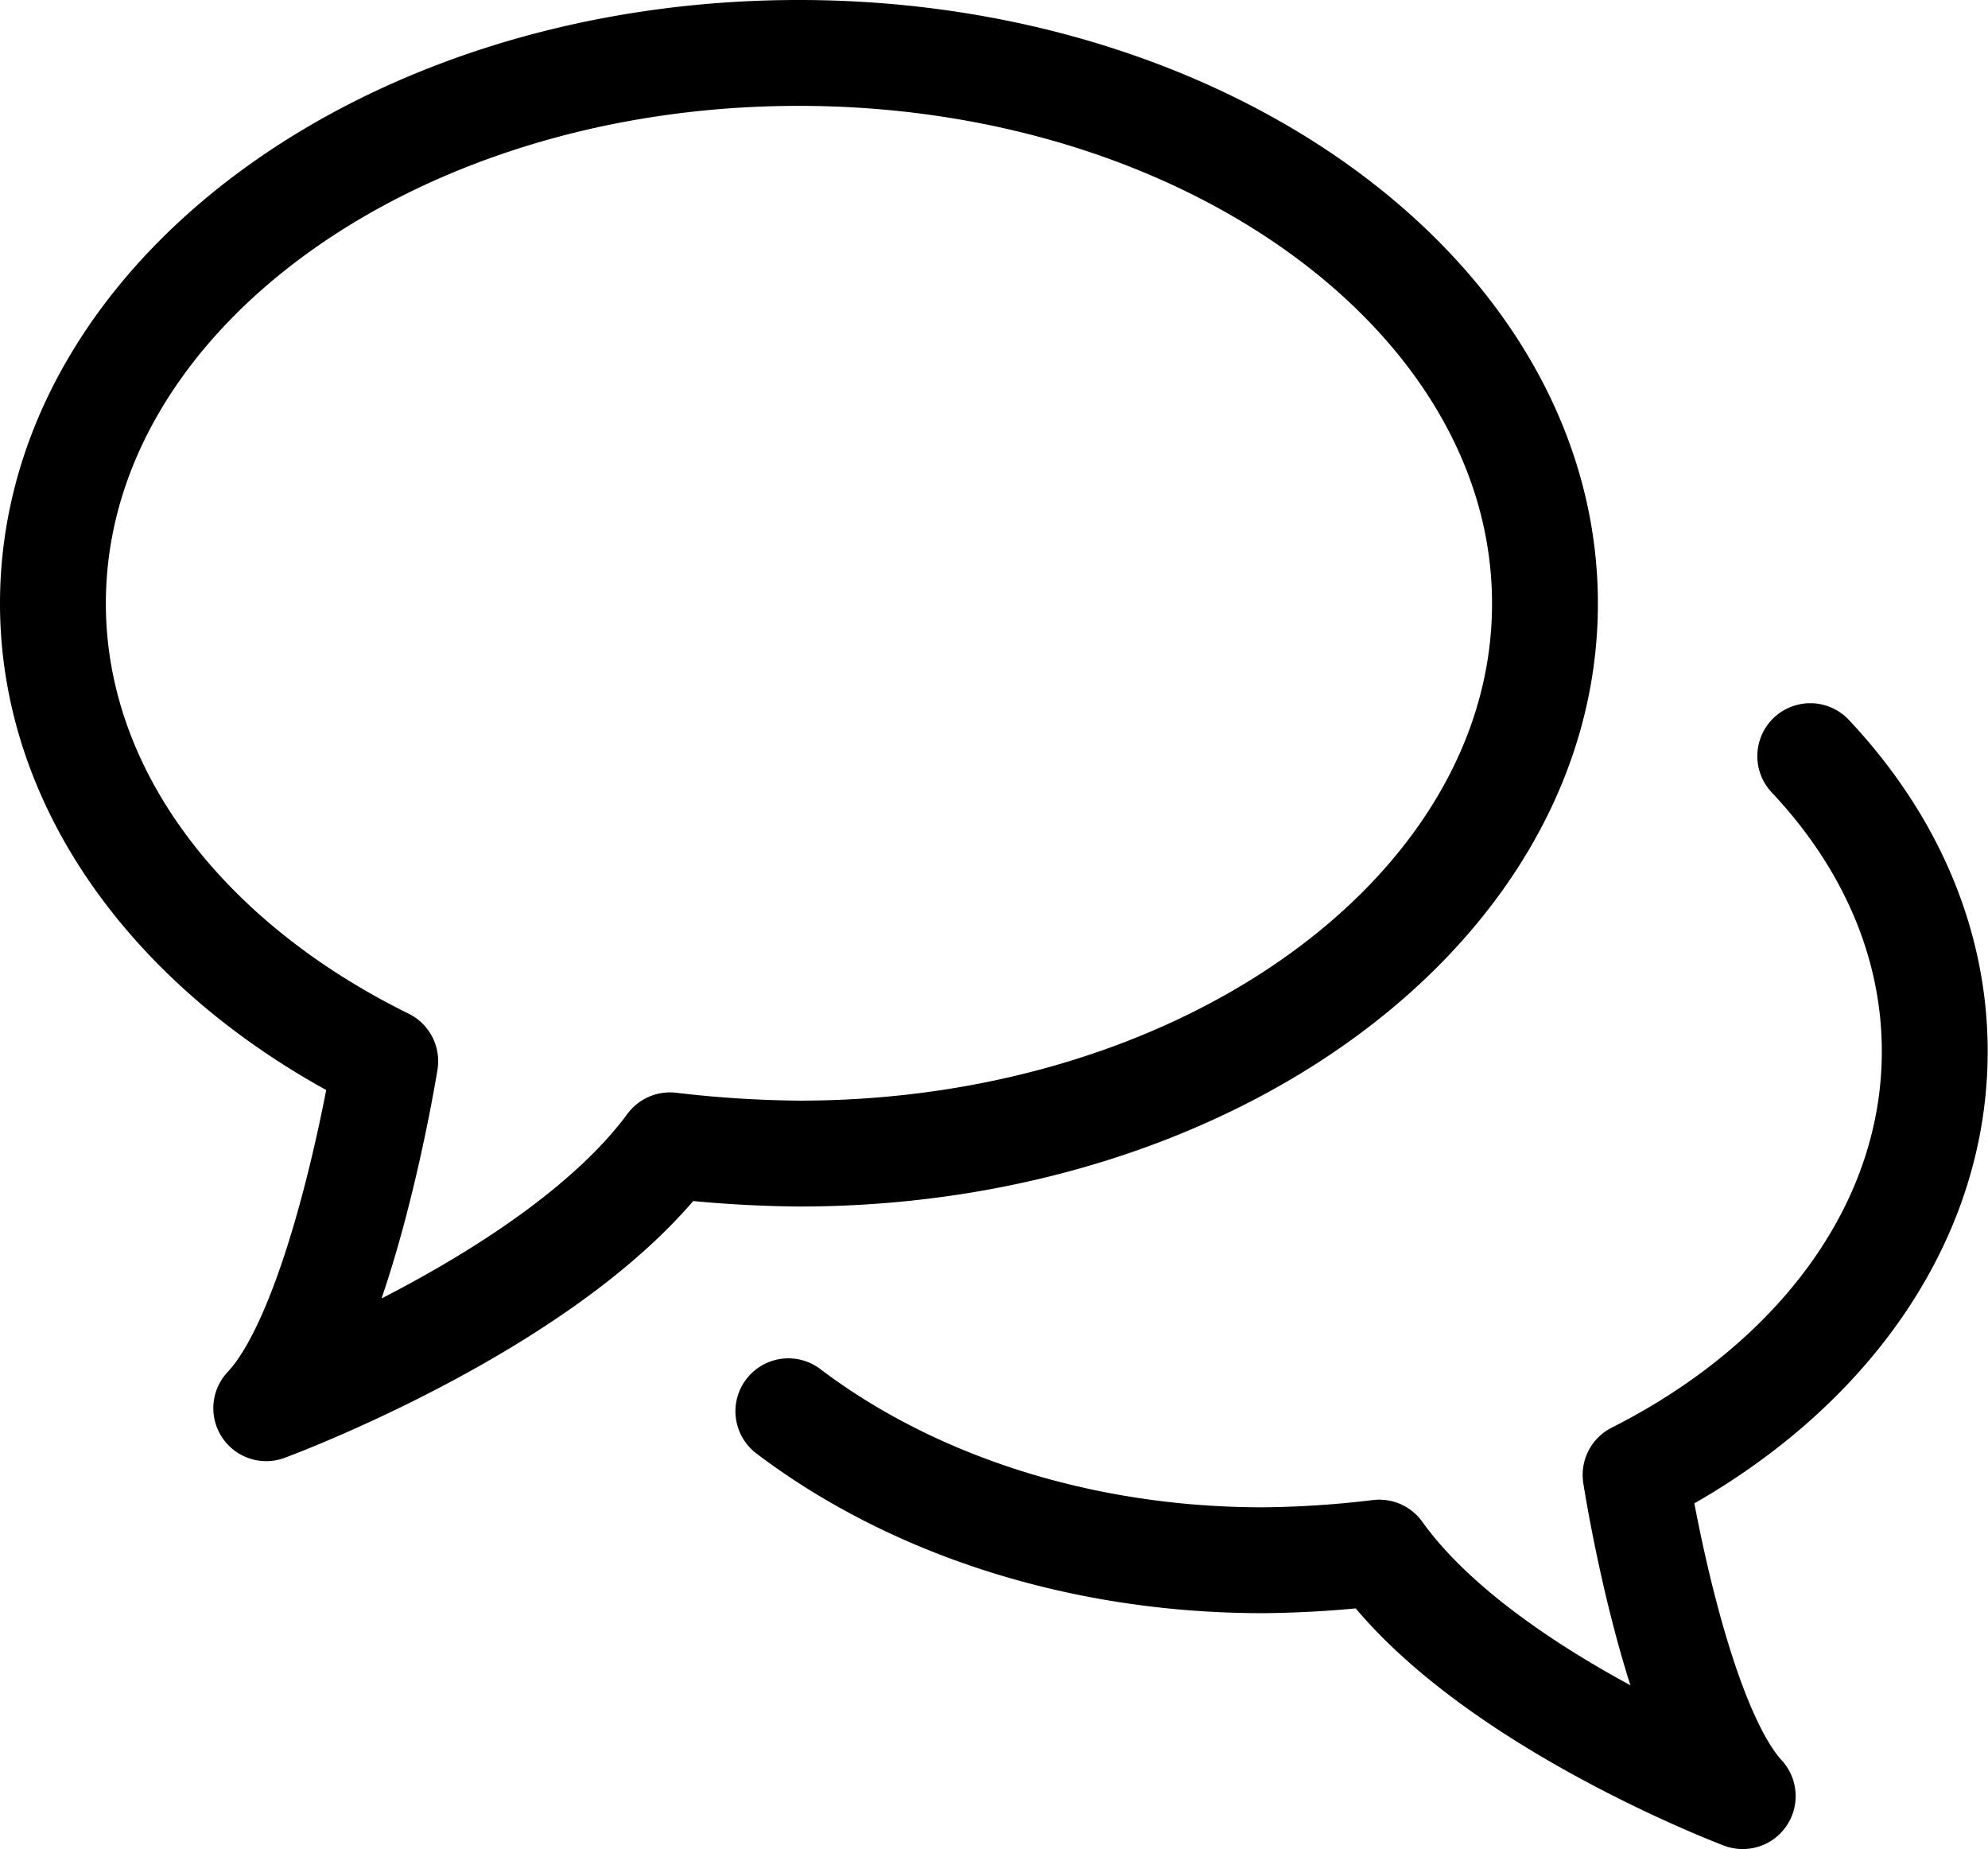 <svg xmlns="http://www.w3.org/2000/svg" viewBox="0 0 187.79 174.66"><defs><style>.cls-1{fill:none;stroke:#000;stroke-linecap:round;stroke-linejoin:round;stroke-width:10px;}</style></defs><title>Ресурс 5</title><g id="Слой_2" data-name="Слой 2"><g id="Слой_2-2" data-name="Слой 2"><path class="cls-1" d="M75.45,5C36.54,5,5,28.26,5,57c0,18,12.47,33.92,31.39,43.23h0s-4,25.13-11.24,32.78c0,0,27.19-10,38.14-24.83a111.2,111.2,0,0,0,12.2.78c38.91,0,70.45-23.26,70.45-51.95S114.36,5,75.45,5Z"/><path class="cls-1" d="M171,71.42c7.4,7.86,11.76,17.49,11.76,27.89,0,16.7-11.23,31.4-28.26,40h0s3.59,23.26,10.12,30.34c0,0-24.48-9.23-34.33-23a97.77,97.77,0,0,1-11,.72c-17.5,0-33.35-5.38-44.82-14.07"/></g></g></svg>
